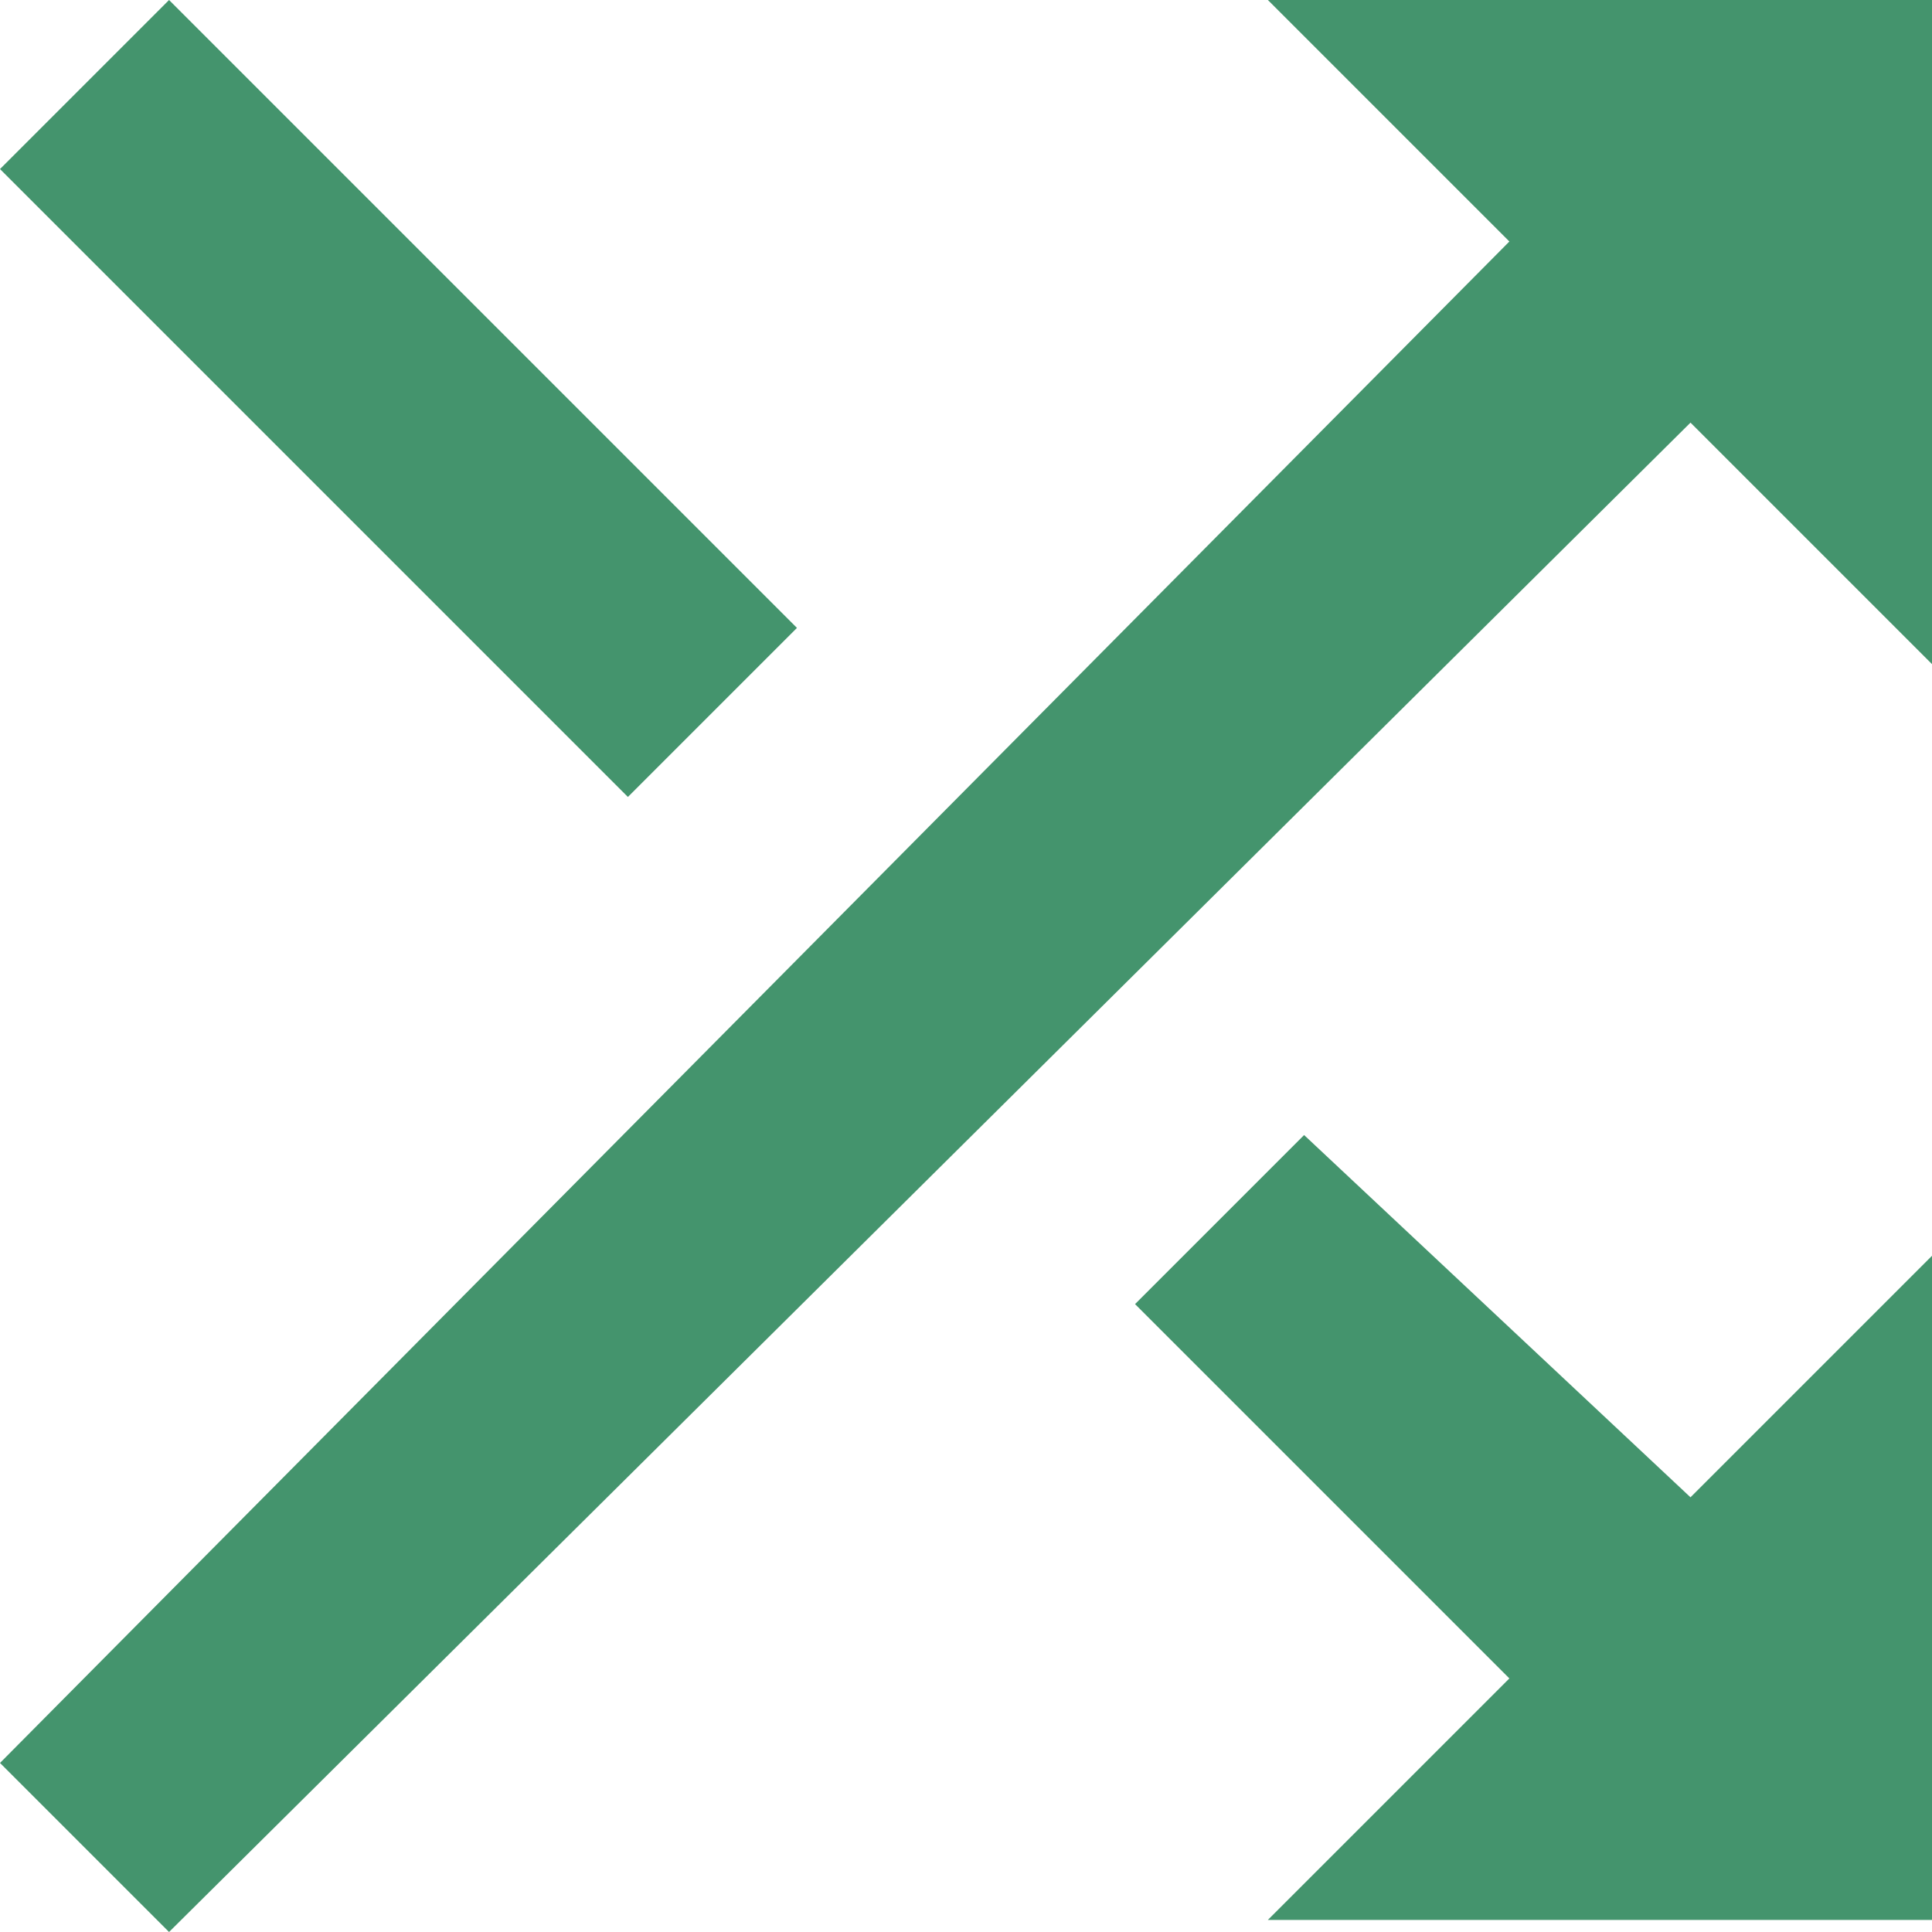 <?xml version="1.0" encoding="UTF-8"?>
<svg width="16px" height="16px" viewBox="0 0 16 16" version="1.1" xmlns="http://www.w3.org/2000/svg" xmlns:xlink="http://www.w3.org/1999/xlink">
    <!-- Generator: Sketch 51.1 (57501) - http://www.bohemiancoding.com/sketch -->
    <title>Shape</title>
    <desc>Created with Sketch.</desc>
    <defs></defs>
    <g id="Page-2" stroke="none" stroke-width="1" fill="none" fill-rule="evenodd">
        <path d="M6.6,5.2 L1.4,0 L0,1.4 L5.2,6.6 L6.6,5.2 L6.6,5.2 Z M10.5,0 L12.5,2 L0,14.6 L1.4,16 L14,3.5 L16,5.5 L16,0 L10.5,0 L10.5,0 Z M10.8,9.4 L9.4,10.8 L12.5,13.9 L10.5,15.9 L16,15.9 L16,10.4 L14,12.4 L10.8,9.4 L10.8,9.4 Z" id="Shape" fill="#44946D"></path>
    </g>
</svg>